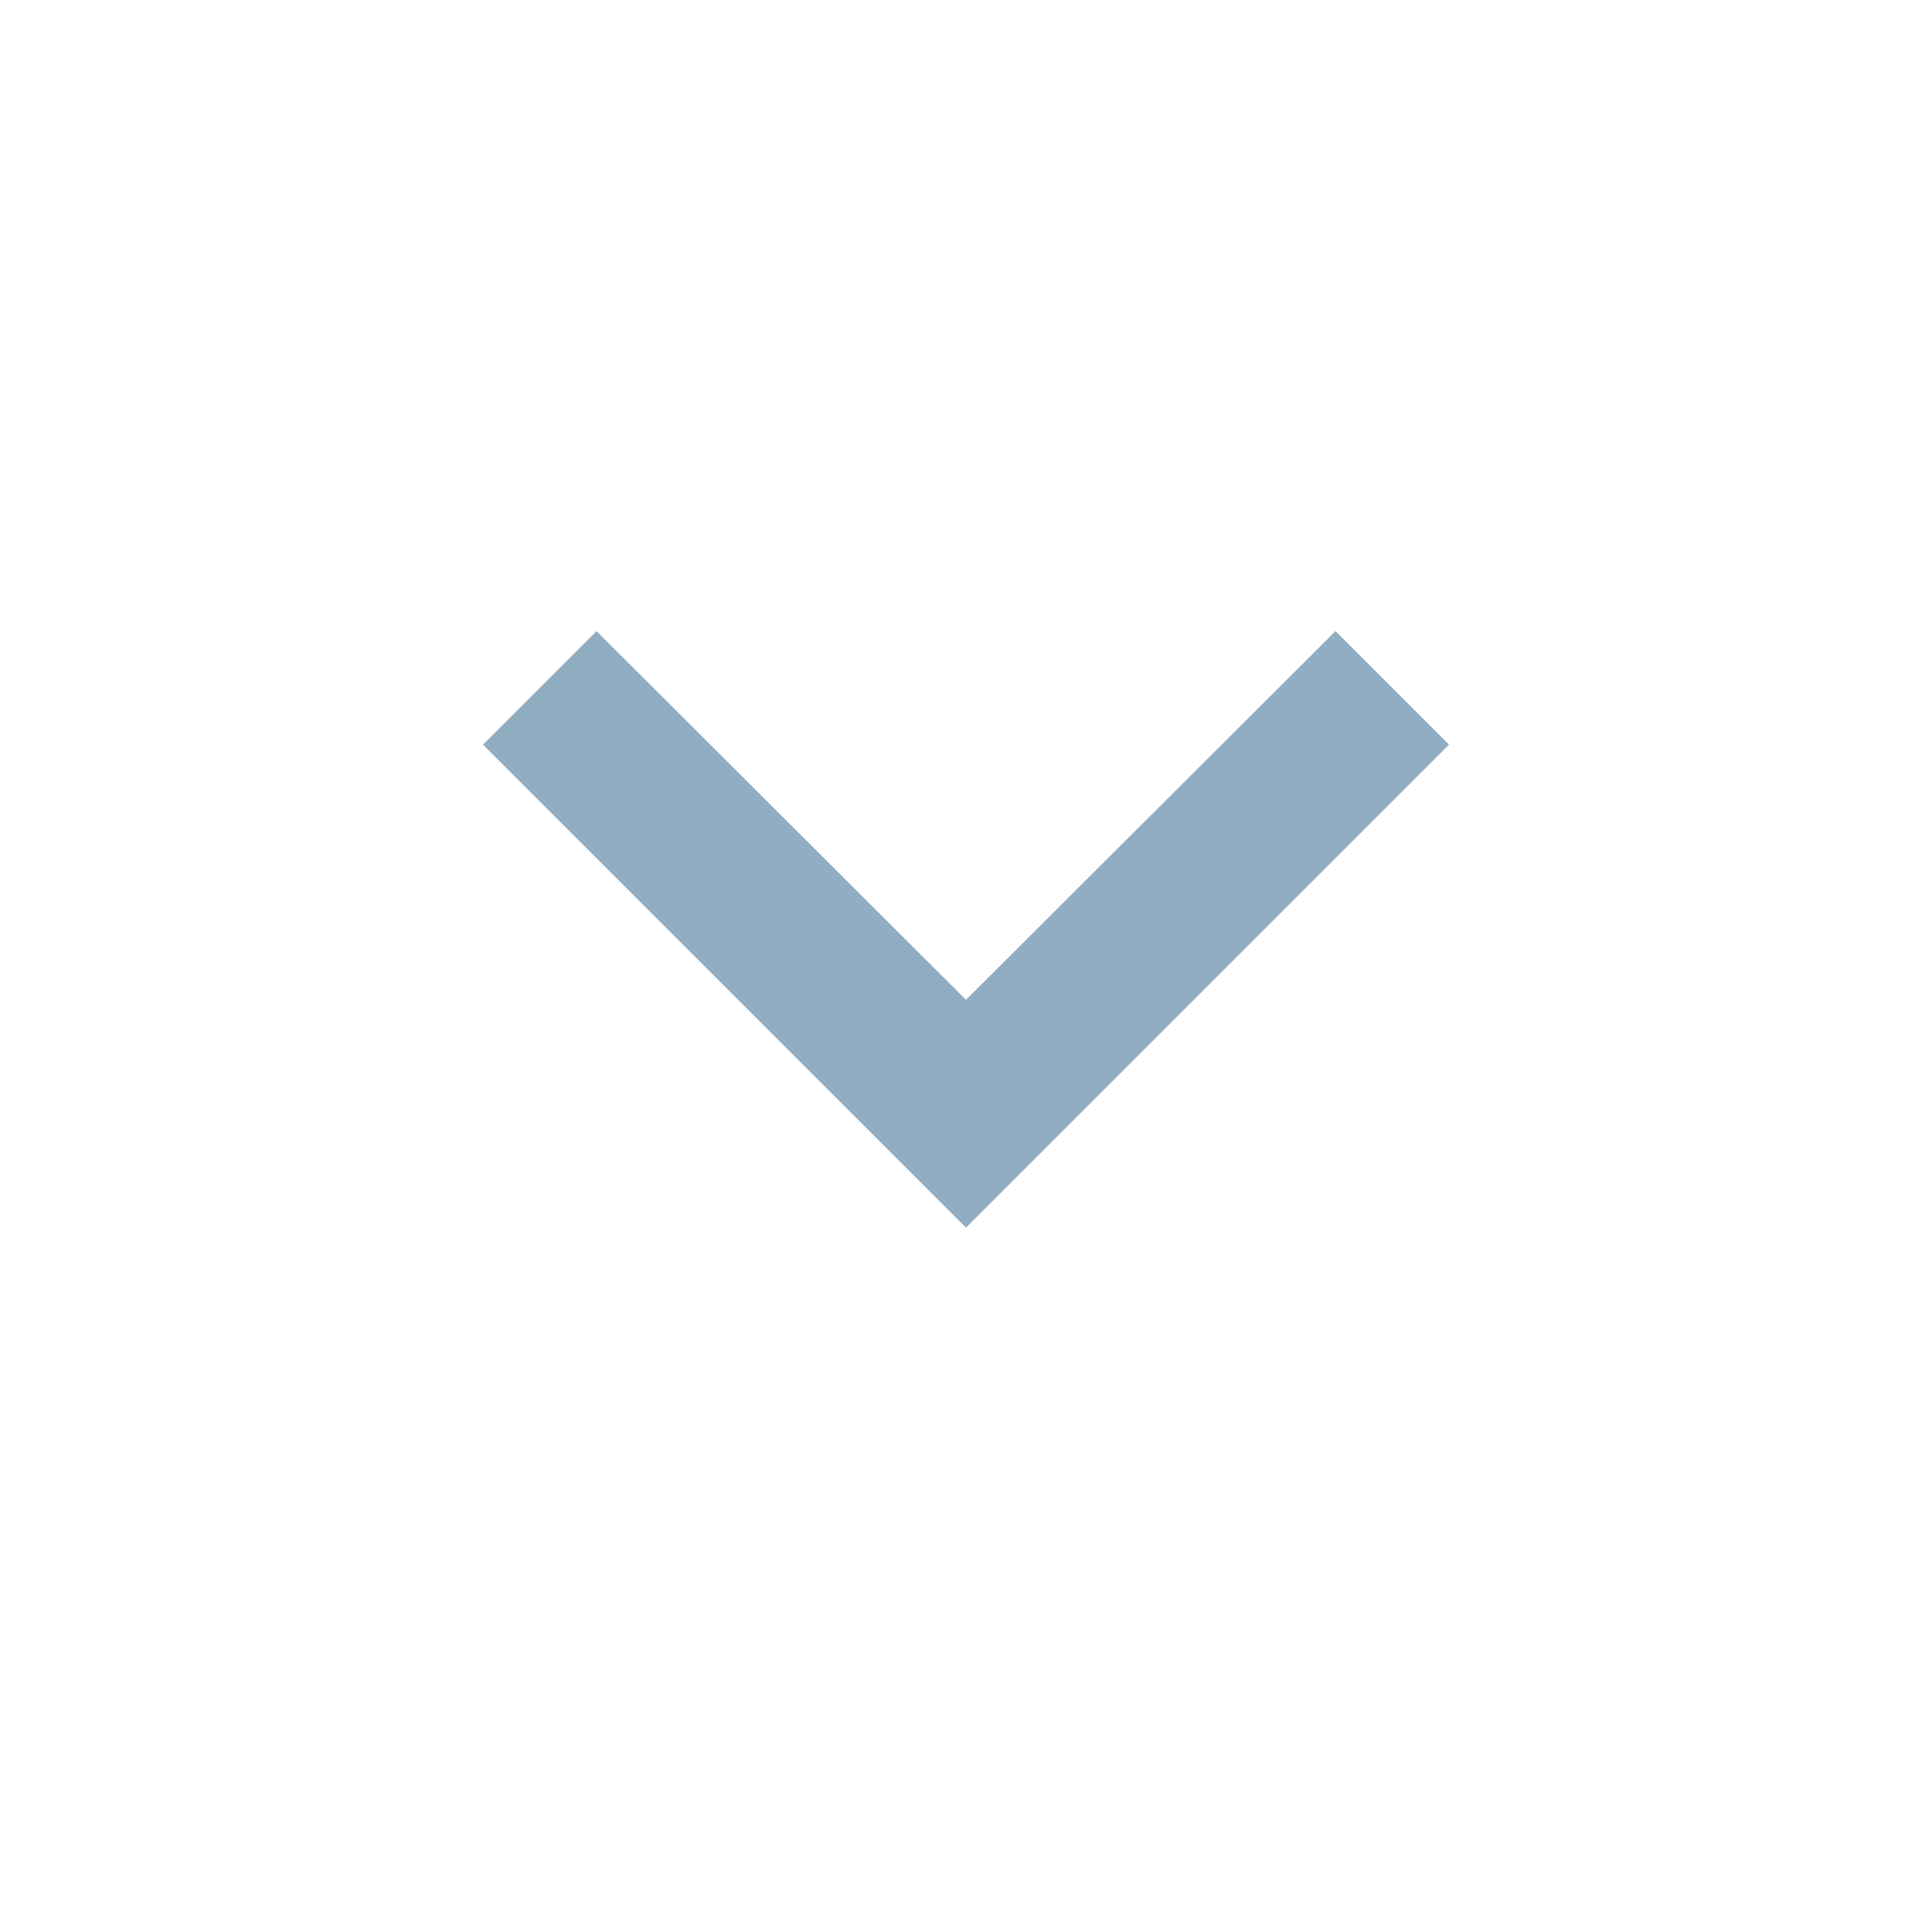 <svg xmlns="http://www.w3.org/2000/svg" width="24" height="24" fill="#91ADC1" viewBox="0 0 24 24"><path d="M7.41 7.84L12 12.42l4.59-4.58L18 9.25l-6 6-6-6z"/><path fill="none" d="M0-.75h24v24H0z"/></svg>